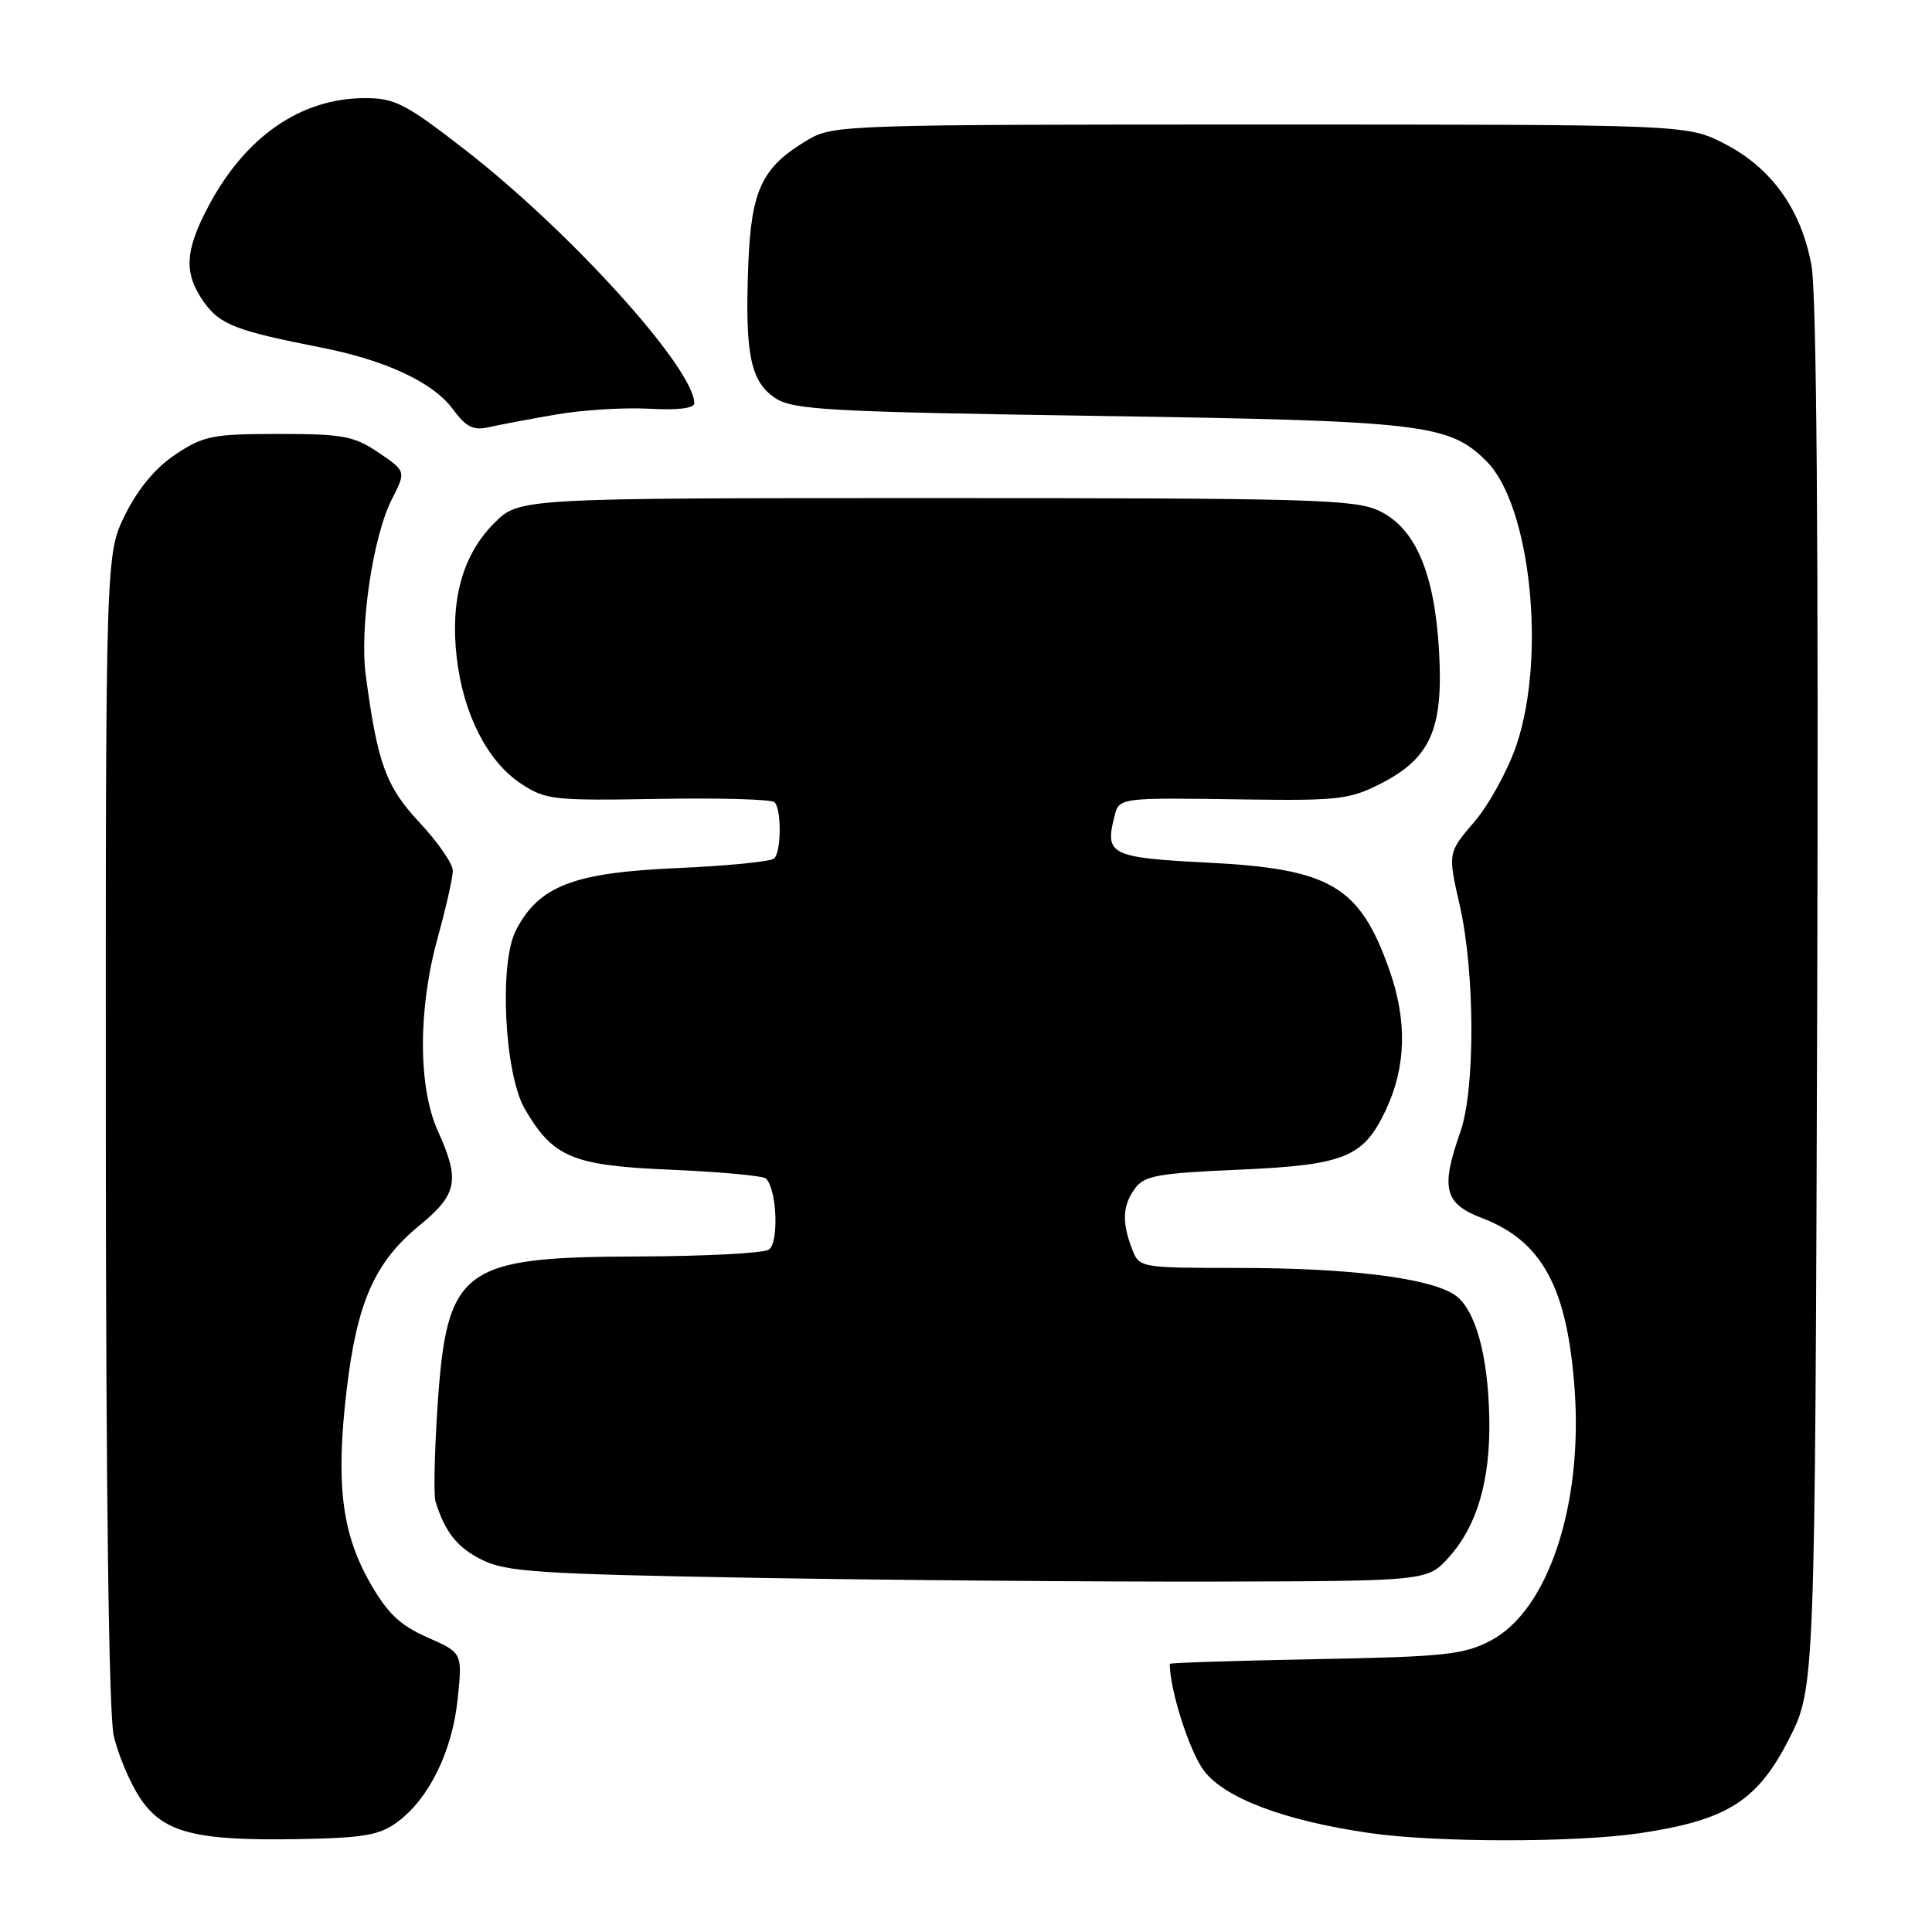 <?xml version="1.0" encoding="UTF-8" standalone="no"?>
<!DOCTYPE svg PUBLIC "-//W3C//DTD SVG 1.1//EN" "http://www.w3.org/Graphics/SVG/1.1/DTD/svg11.dtd" >
<svg xmlns="http://www.w3.org/2000/svg" xmlns:xlink="http://www.w3.org/1999/xlink" version="1.1" viewBox="0 0 256 256">
 <g >
 <path fill="currentColor"
d=" M 52.68 241.41 C 56.86 238.31 59.92 232.07 60.64 225.14 C 61.28 219.01 61.28 219.01 56.63 216.96 C 52.99 215.35 51.34 213.78 49.04 209.74 C 45.28 203.17 44.48 196.57 45.92 184.27 C 47.30 172.54 49.64 167.25 55.59 162.37 C 60.61 158.26 60.98 156.38 58.02 149.86 C 55.39 144.06 55.38 133.70 58.00 124.24 C 59.10 120.27 60.00 116.28 60.00 115.37 C 60.00 114.45 58.03 111.60 55.62 109.02 C 51.13 104.22 50.02 101.18 48.46 89.43 C 47.63 83.12 49.42 71.05 51.93 66.14 C 53.81 62.45 53.81 62.45 50.16 59.97 C 46.90 57.77 45.46 57.50 36.93 57.50 C 28.22 57.50 26.99 57.74 23.30 60.18 C 20.66 61.93 18.33 64.70 16.62 68.13 C 14.00 73.39 14.00 73.39 14.02 149.45 C 14.04 197.68 14.42 227.15 15.07 230.00 C 15.64 232.47 17.19 236.16 18.52 238.19 C 21.58 242.84 25.79 243.94 39.68 243.69 C 48.25 243.53 50.30 243.17 52.68 241.41 Z  M 217.27 242.91 C 228.82 241.19 232.83 238.68 237.00 230.53 C 240.50 223.70 240.50 223.70 240.79 132.27 C 240.97 72.23 240.71 38.89 240.03 35.17 C 238.68 27.76 234.75 22.26 228.52 19.05 C 223.55 16.50 223.55 16.50 167.03 16.50 C 112.30 16.50 110.39 16.56 107.10 18.50 C 100.96 22.12 99.54 25.09 99.15 35.12 C 98.69 46.91 99.44 50.59 102.75 52.76 C 105.12 54.31 109.71 54.57 145.45 55.11 C 188.69 55.77 192.01 56.16 196.98 61.13 C 202.80 66.95 204.91 86.95 200.95 98.69 C 199.82 102.03 197.31 106.61 195.37 108.88 C 191.84 113.00 191.84 113.00 193.42 119.95 C 195.45 128.86 195.49 144.36 193.50 150.00 C 190.87 157.46 191.38 159.49 196.35 161.39 C 204.33 164.44 207.66 170.56 208.64 184.00 C 209.77 199.45 205.11 213.44 197.50 217.40 C 193.94 219.26 191.40 219.53 174.25 219.85 C 163.66 220.05 155.00 220.33 155.00 220.47 C 155.00 223.93 157.63 232.14 159.54 234.64 C 162.32 238.29 170.25 241.27 181.50 242.89 C 190.27 244.16 208.81 244.16 217.27 242.91 Z  M 192.03 206.29 C 195.74 202.14 197.49 196.12 197.34 188.00 C 197.19 179.49 195.46 173.34 192.71 171.55 C 189.29 169.32 178.78 168.02 164.23 168.01 C 150.95 168.00 150.95 168.00 149.98 165.43 C 148.63 161.90 148.75 159.72 150.41 157.45 C 151.63 155.78 153.49 155.45 164.16 154.99 C 178.12 154.38 180.65 153.37 183.58 147.19 C 186.32 141.43 186.49 135.34 184.12 128.58 C 180.18 117.40 176.34 115.12 160.00 114.30 C 147.29 113.66 146.40 113.24 147.61 108.42 C 148.31 105.62 147.80 105.69 165.50 105.94 C 177.32 106.10 178.91 105.91 183.00 103.81 C 189.55 100.45 191.25 96.60 190.69 86.42 C 190.11 75.96 187.57 69.97 182.73 67.68 C 179.56 66.17 173.60 66.00 124.00 66.00 C 68.80 66.00 68.80 66.00 65.49 69.31 C 61.30 73.50 59.63 79.49 60.52 87.14 C 61.38 94.60 64.57 100.86 68.98 103.80 C 72.28 105.99 73.24 106.10 87.20 105.86 C 95.30 105.71 102.25 105.91 102.63 106.30 C 103.57 107.23 103.53 112.80 102.59 113.75 C 102.18 114.16 96.35 114.74 89.64 115.03 C 75.97 115.63 71.40 117.39 68.36 123.27 C 66.10 127.64 66.84 142.33 69.55 146.96 C 73.32 153.40 75.85 154.45 88.99 155.00 C 95.51 155.28 101.14 155.80 101.50 156.17 C 102.96 157.63 103.23 164.74 101.86 165.59 C 101.11 166.06 93.30 166.46 84.50 166.49 C 61.13 166.56 59.20 168.01 57.97 186.41 C 57.57 192.48 57.45 198.13 57.71 198.97 C 58.97 203.03 60.59 205.06 63.89 206.70 C 67.06 208.28 71.47 208.57 100.00 209.07 C 117.88 209.38 145.25 209.60 160.83 209.57 C 189.17 209.50 189.17 209.50 192.03 206.29 Z  M 73.80 54.91 C 77.27 54.31 82.78 53.98 86.05 54.16 C 89.77 54.37 92.00 54.10 92.00 53.45 C 91.99 48.83 75.65 30.75 61.65 19.87 C 53.77 13.75 52.32 13.00 48.39 13.00 C 39.85 13.00 32.49 18.10 27.58 27.40 C 24.46 33.31 24.34 36.26 27.05 40.07 C 29.15 43.01 31.30 43.84 42.50 46.04 C 51.05 47.71 57.36 50.65 59.96 54.16 C 61.79 56.63 62.70 57.08 64.85 56.59 C 66.31 56.26 70.34 55.50 73.80 54.91 Z "/>
</g>
</svg>